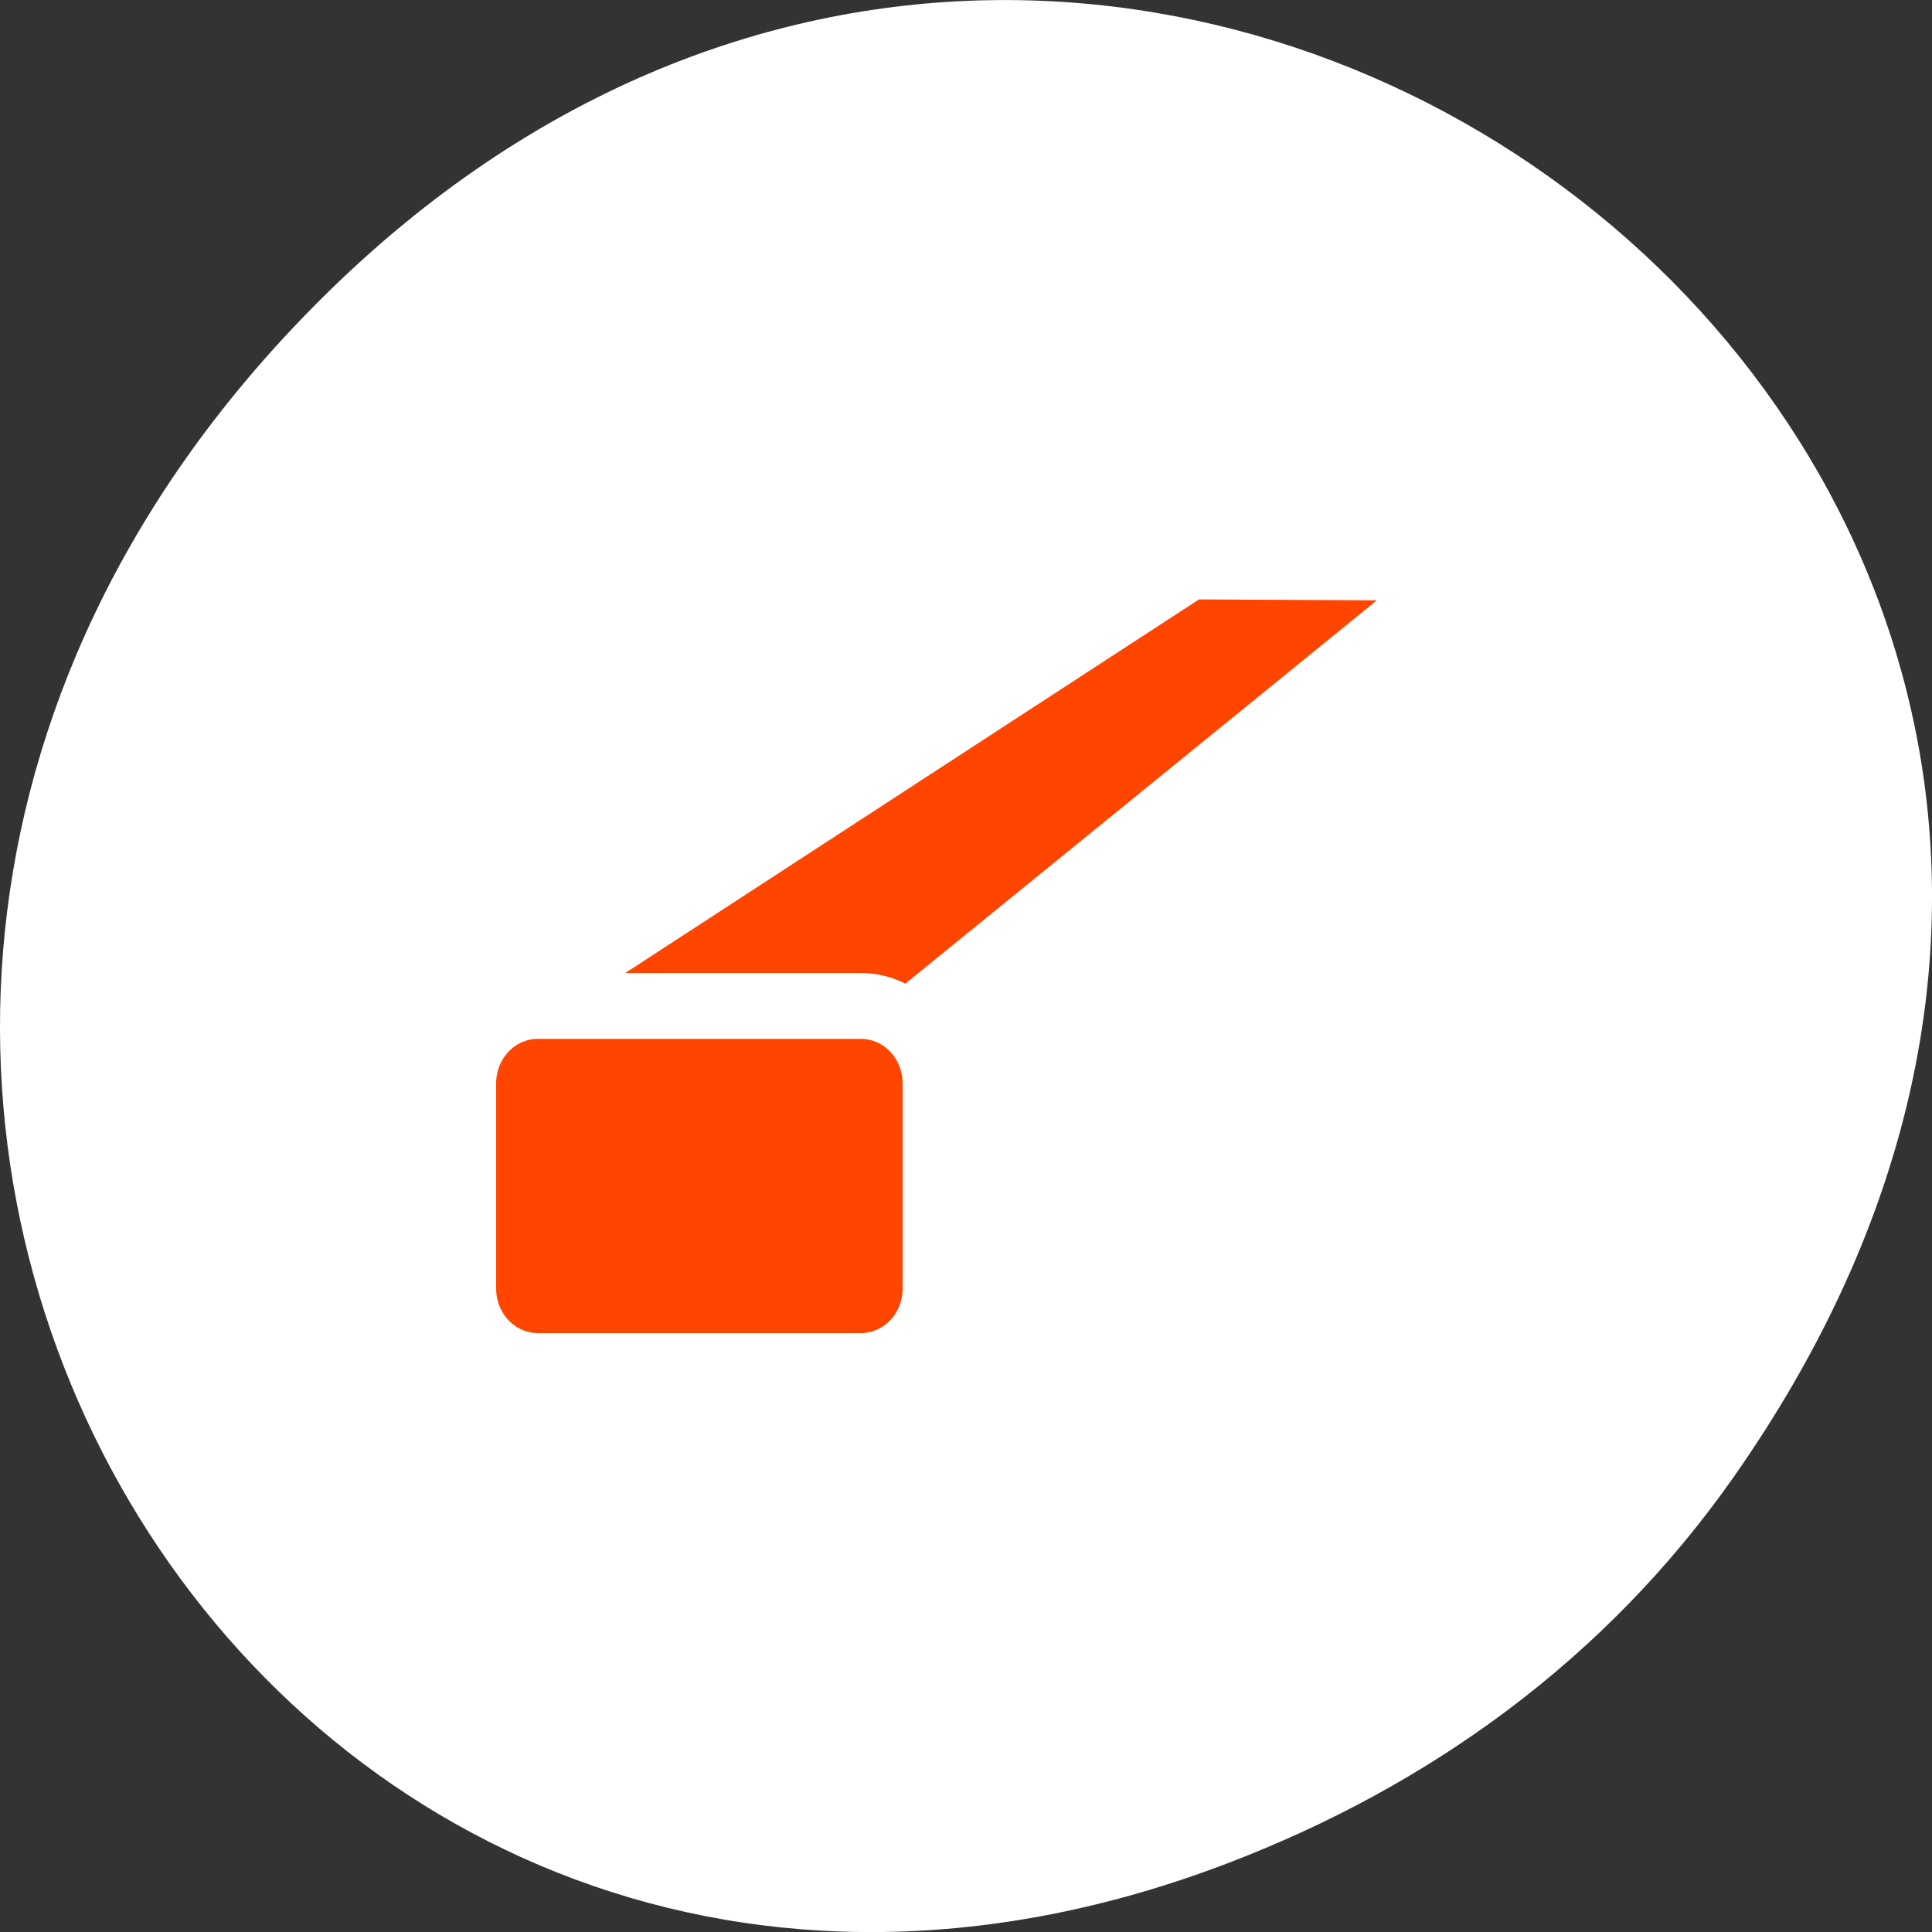 <svg xmlns="http://www.w3.org/2000/svg" viewBox="0 0 256 256"><rect x="0" y="0" width="256" height="256" fill="#333333" stroke="none"/><path transform="translate(0 -796.36)" d="m 229.63 992.2 c 92.05 -130.93 -77.948 -263.6 -186.39 -156.91 -102.17 100.51 -7.449 256.68 119.69 207.86 c 26.526 -10.185 49.802 -26.914 66.7 -50.948 z" style="fill:#ffffff;color:#000"/><g transform="matrix(2.624 0 0 2.791 49.29 44.26)" style="stroke-linejoin:round"><path d="m 41.31 11.03 l -34.875 21.469 c -1.031 0.651 -1.75 1.749 -1.75 3.063 v 9.719 c 0 2.038 1.649 3.688 3.688 3.688 h 16.281 c 0.788 0 1.465 -0.3 2.063 -0.719 l 27.594 -21.531 l 1 -15.625 l -14 -0.063 z" style="fill:none;stroke:#fff;stroke-linecap:round;stroke-width:8.125"/><g transform="matrix(0.997 0 0 0.997 -0.356 -0.396)" style="stroke:#ffffff;fill-rule:evenodd"><g style="stroke-linecap:round;stroke-width:3.136"><path d="m 27.17 48.89 l 27.678 -21.669 l 1.01 -15.689 l -28.335 21.657 l -0.349 15.7 z" style="fill:#ffffff"/><path d="m 6.637 32.995 l 35.17 -21.531 l 14.05 0.069 l -28.335 21.657 l -20.885 -0.195 z" style="fill:#ff4500"/></g><path d="m 70.33 20.937 c -1.108 0 -2 0.892 -2 2 v 5.289 c 0 1.108 0.892 2 2 2 h 8.851 c 1.108 0 2 -0.892 2 -2 v -5.289 c 0 -1.108 -0.892 -2 -2 -2 h -8.851 z" transform="matrix(1.846 0 0 1.846 -121.06 -6.258)" style="fill:#ff4500;stroke-width:1.699"/></g></g></svg>